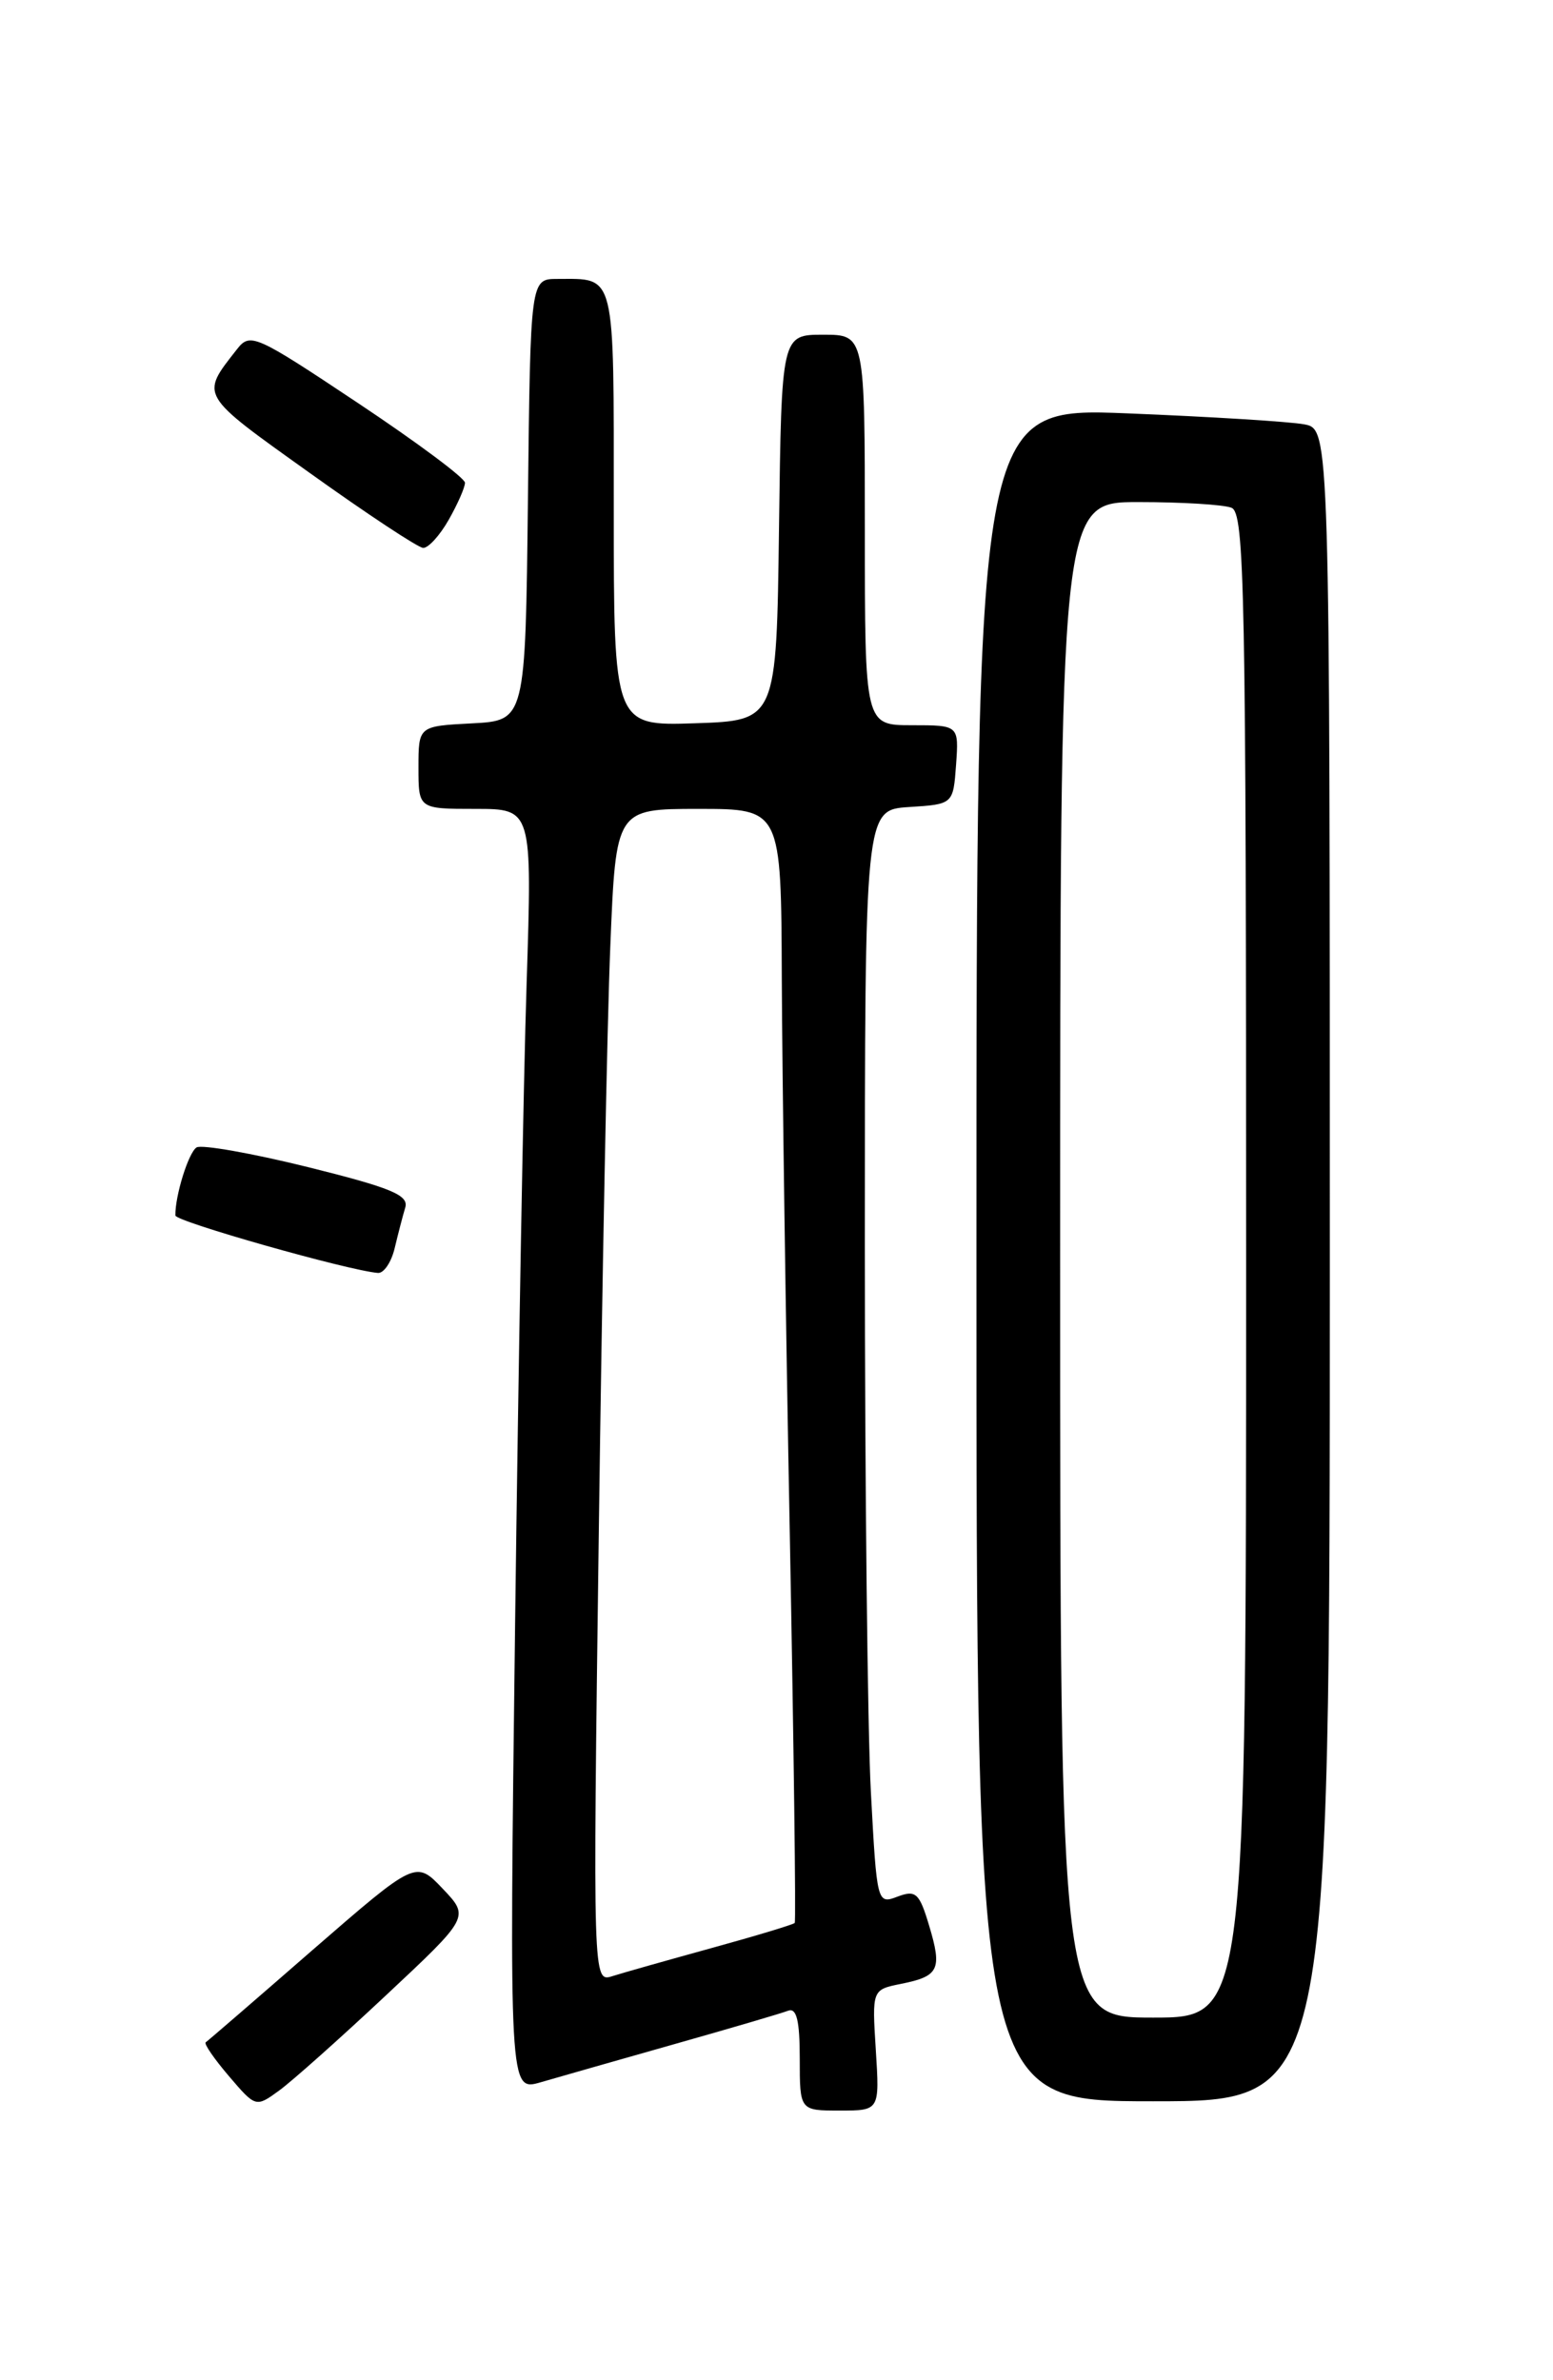 <?xml version="1.0" encoding="UTF-8" standalone="no"?>
<!DOCTYPE svg PUBLIC "-//W3C//DTD SVG 1.1//EN" "http://www.w3.org/Graphics/SVG/1.1/DTD/svg11.dtd" >
<svg xmlns="http://www.w3.org/2000/svg" xmlns:xlink="http://www.w3.org/1999/xlink" version="1.1" viewBox="0 0 167 256">
 <g >
 <path fill="currentColor"
d=" M 41.50 214.61 C 50.50 206.18 50.50 206.18 47.60 203.13 C 44.71 200.09 44.71 200.09 33.60 209.74 C 27.50 215.06 22.33 219.52 22.12 219.66 C 21.91 219.81 23.04 221.45 24.62 223.30 C 27.49 226.66 27.51 226.67 30.00 224.86 C 31.38 223.86 36.55 219.25 41.50 214.61 Z  M 94.18 220.50 C 93.77 214.00 93.77 214.00 96.90 213.37 C 100.98 212.55 101.33 211.83 99.91 207.10 C 98.86 203.59 98.48 203.25 96.51 203.99 C 94.32 204.83 94.29 204.70 93.65 192.76 C 93.29 186.12 93.00 159.63 93.00 133.90 C 93.00 87.11 93.00 87.11 97.75 86.80 C 102.50 86.50 102.50 86.50 102.81 82.25 C 103.11 78.00 103.11 78.00 98.06 78.00 C 93.00 78.00 93.00 78.00 93.00 57.00 C 93.00 36.00 93.00 36.00 88.52 36.00 C 84.04 36.00 84.04 36.00 83.77 56.75 C 83.50 77.50 83.50 77.50 74.75 77.79 C 66.00 78.08 66.00 78.08 66.00 54.65 C 66.00 28.98 66.25 30.00 59.94 30.00 C 57.04 30.00 57.04 30.00 56.77 53.75 C 56.50 77.50 56.50 77.50 50.75 77.80 C 45.00 78.10 45.00 78.10 45.00 82.55 C 45.00 87.00 45.00 87.00 51.12 87.00 C 57.23 87.00 57.23 87.00 56.63 105.75 C 56.29 116.06 55.74 147.10 55.39 174.71 C 54.76 224.93 54.76 224.93 58.13 223.96 C 59.98 223.42 66.45 221.58 72.50 219.86 C 78.55 218.15 84.06 216.53 84.75 216.26 C 85.66 215.92 86.00 217.32 86.00 221.39 C 86.00 227.00 86.00 227.00 90.30 227.00 C 94.59 227.00 94.59 227.00 94.18 220.50 Z  M 143.00 136.08 C 143.00 46.16 143.00 46.16 140.25 45.64 C 138.74 45.35 130.19 44.82 121.25 44.46 C 105.00 43.81 105.00 43.81 105.00 134.90 C 105.00 226.00 105.00 226.00 124.00 226.00 C 143.00 226.00 143.00 226.00 143.00 136.08 Z  M 42.44 134.25 C 42.80 132.74 43.31 130.77 43.58 129.87 C 43.97 128.54 42.06 127.75 33.09 125.52 C 27.06 124.03 21.68 123.08 21.14 123.41 C 20.27 123.95 18.82 128.62 18.86 130.73 C 18.88 131.38 37.41 136.64 40.64 136.91 C 41.27 136.96 42.08 135.76 42.44 134.25 Z  M 48.25 55.91 C 49.21 54.22 50.00 52.43 50.00 51.92 C 50.00 51.42 44.82 47.56 38.48 43.34 C 27.42 35.97 26.90 35.74 25.47 37.58 C 21.53 42.61 21.36 42.33 33.27 50.84 C 39.44 55.26 44.95 58.90 45.50 58.93 C 46.05 58.96 47.29 57.60 48.25 55.91 Z  M 64.39 164.86 C 64.74 138.26 65.29 109.86 65.63 101.75 C 66.23 87.00 66.23 87.00 75.11 87.00 C 84.00 87.00 84.00 87.00 84.07 105.25 C 84.11 115.29 84.49 142.18 84.93 165.00 C 85.36 187.82 85.60 206.64 85.46 206.82 C 85.31 206.99 81.32 208.20 76.59 209.50 C 71.85 210.81 67.02 212.17 65.86 212.54 C 63.75 213.21 63.75 213.21 64.39 164.86 Z  M 114.00 135.50 C 114.00 54.00 114.00 54.00 122.42 54.00 C 127.05 54.00 131.55 54.27 132.42 54.61 C 133.84 55.15 134.00 63.27 134.00 136.11 C 134.00 217.00 134.00 217.00 124.00 217.00 C 114.00 217.00 114.00 217.00 114.00 135.50 Z "/>
</g>
</svg>